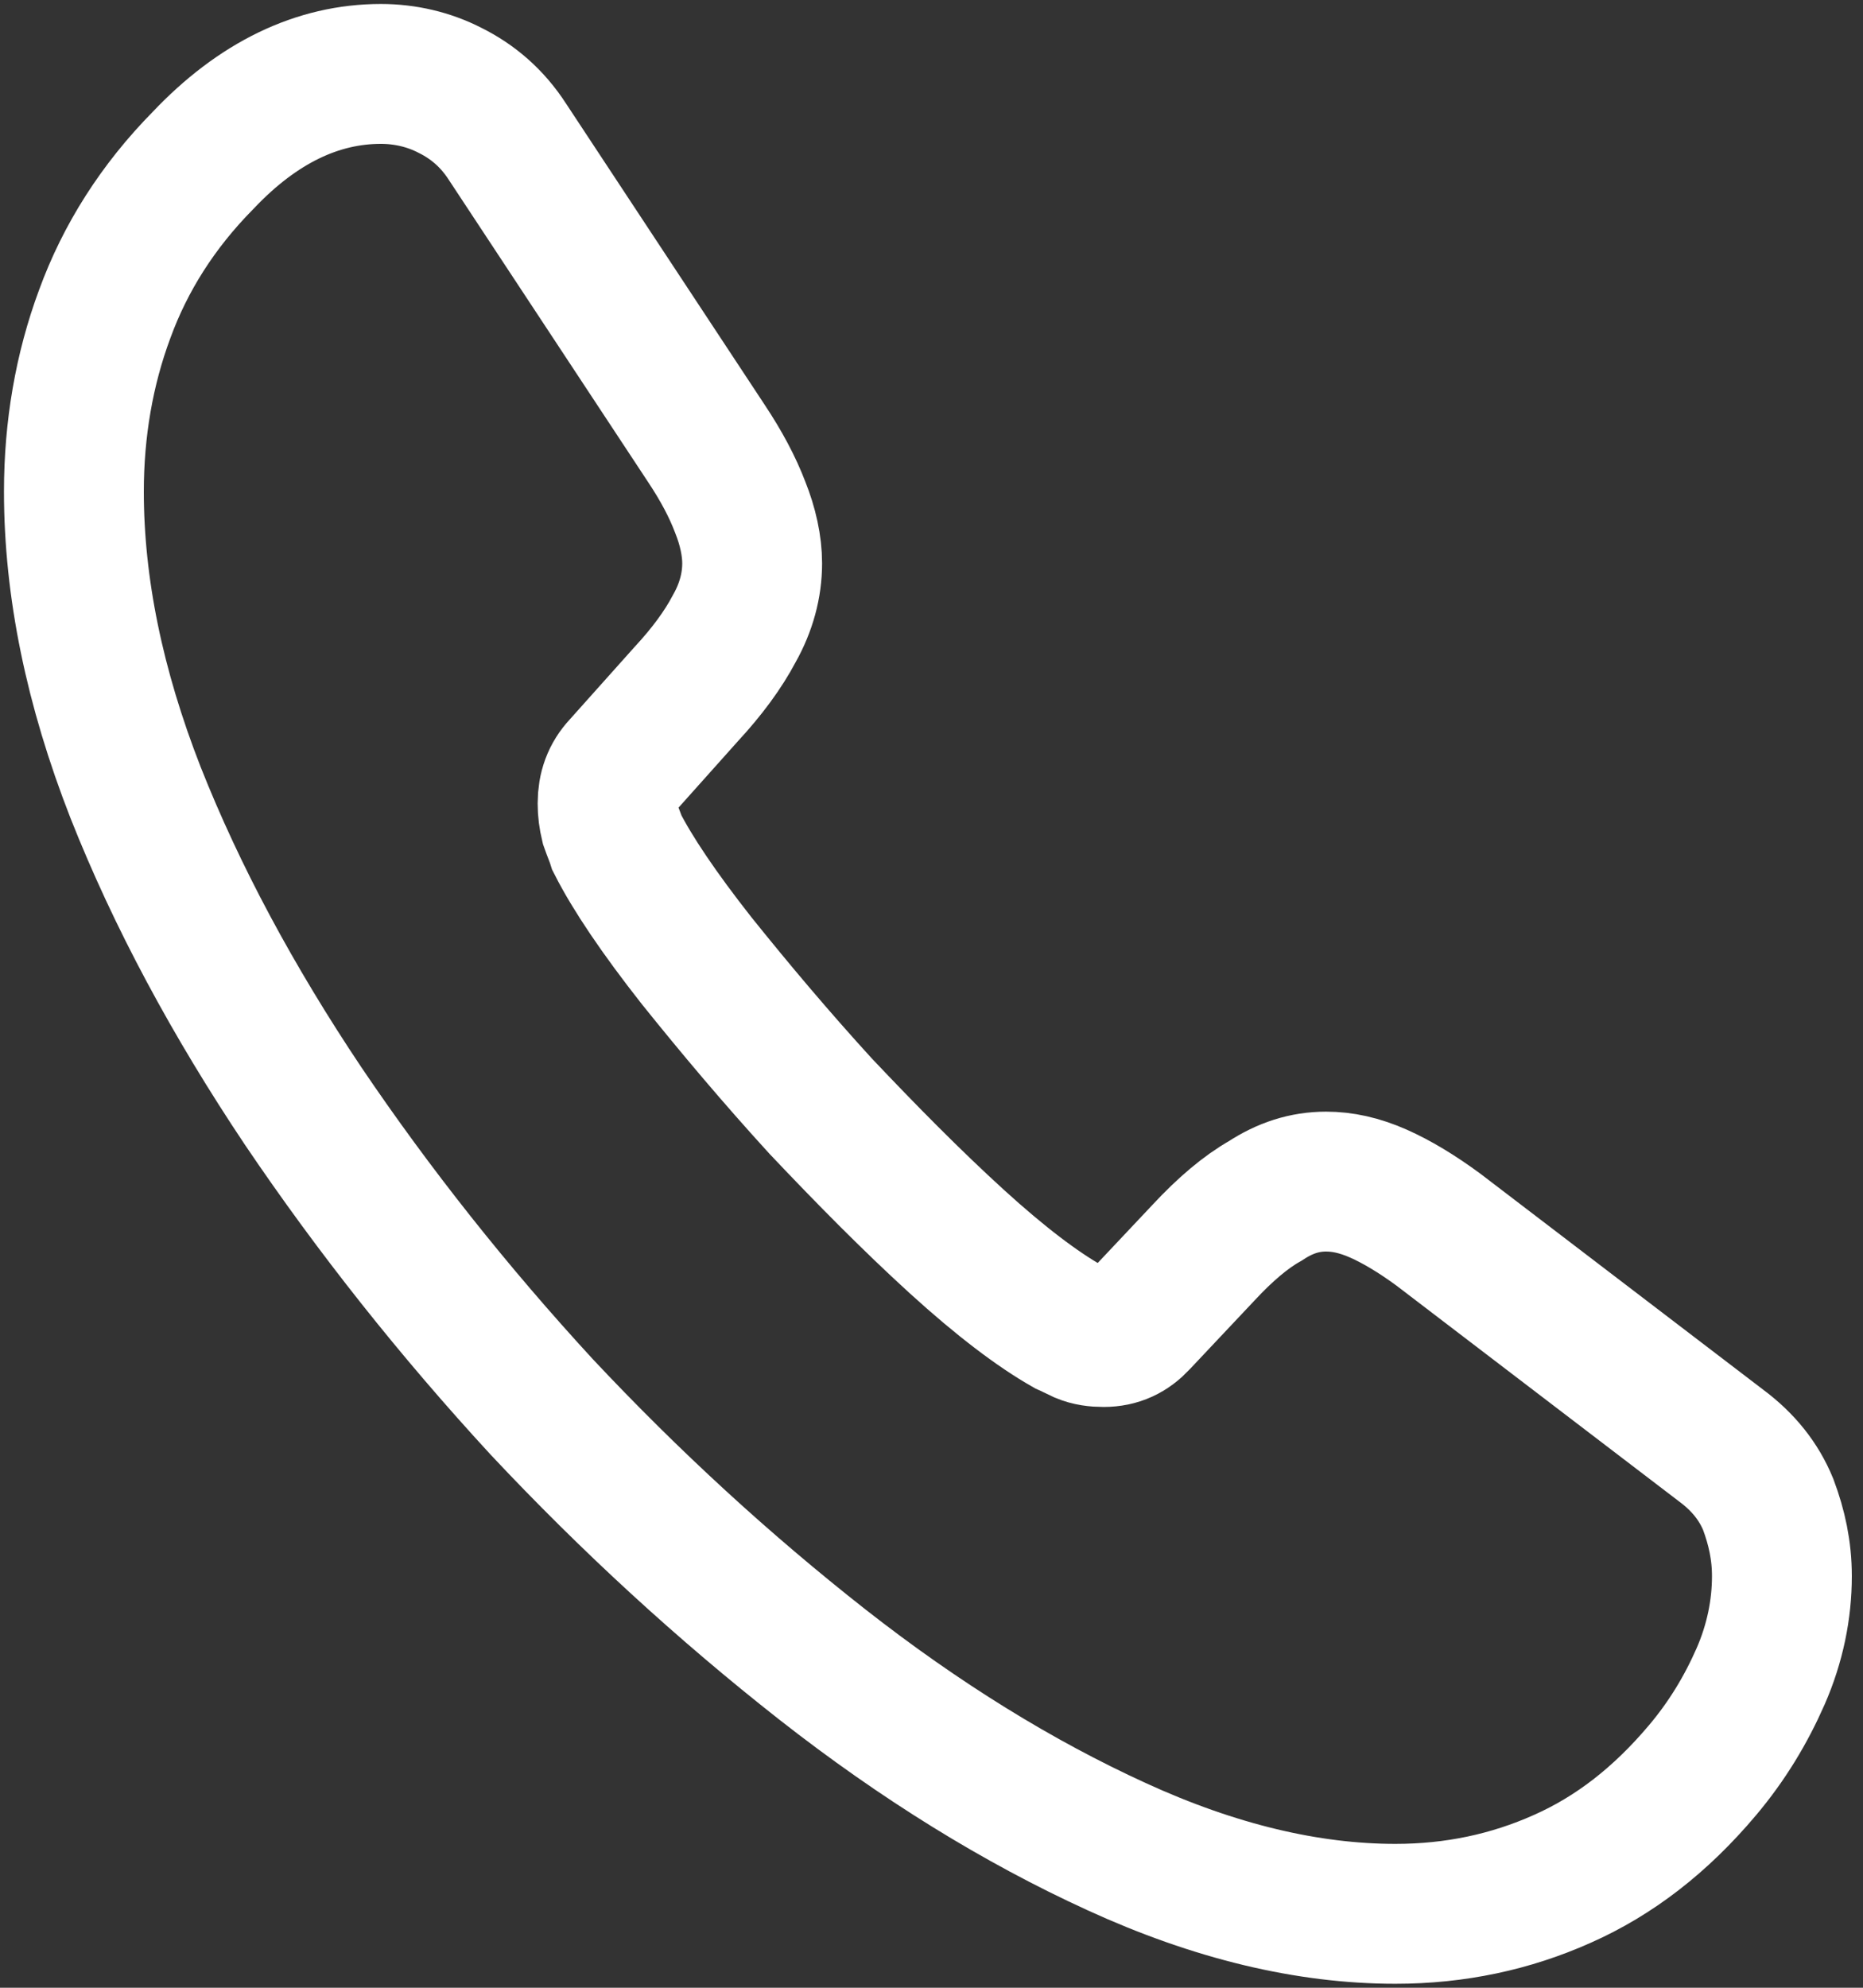 <svg width="15" height="16" viewBox="0 0 15 16" fill="none" xmlns="http://www.w3.org/2000/svg">
<rect x="0" y="0" width="15" height="16" fill="#333333" stroke="none"/>
<path d="M14.347 12.687C14.347 12.954 14.292 13.228 14.175 13.495C14.058 13.761 13.907 14.013 13.707 14.25C13.37 14.65 12.998 14.938 12.578 15.124C12.164 15.309 11.717 15.405 11.235 15.405C10.532 15.405 9.782 15.227 8.99 14.864C8.198 14.502 7.406 14.013 6.621 13.398C5.829 12.776 5.078 12.088 4.362 11.325C3.653 10.555 3.012 9.748 2.441 8.903C1.876 8.059 1.422 7.215 1.091 6.378C0.761 5.534 0.595 4.727 0.595 3.957C0.595 3.453 0.678 2.972 0.843 2.528C1.008 2.076 1.27 1.661 1.635 1.291C2.076 0.825 2.558 0.595 3.067 0.595C3.26 0.595 3.453 0.639 3.625 0.728C3.804 0.817 3.963 0.95 4.087 1.143L5.684 3.564C5.808 3.75 5.898 3.92 5.96 4.083C6.022 4.238 6.056 4.394 6.056 4.534C6.056 4.712 6.008 4.89 5.912 5.06C5.822 5.231 5.691 5.408 5.526 5.586L5.003 6.171C4.927 6.252 4.892 6.349 4.892 6.467C4.892 6.526 4.899 6.578 4.913 6.637C4.934 6.697 4.954 6.741 4.968 6.786C5.092 7.03 5.306 7.348 5.609 7.733C5.918 8.118 6.249 8.511 6.607 8.903C6.979 9.296 7.337 9.659 7.702 9.992C8.06 10.318 8.356 10.54 8.59 10.673C8.625 10.688 8.666 10.71 8.714 10.732C8.769 10.755 8.825 10.762 8.886 10.762C9.004 10.762 9.093 10.718 9.169 10.636L9.692 10.081C9.864 9.896 10.03 9.755 10.188 9.666C10.346 9.562 10.505 9.511 10.677 9.511C10.808 9.511 10.945 9.54 11.097 9.607C11.248 9.674 11.407 9.77 11.579 9.896L13.858 11.636C14.037 11.769 14.161 11.925 14.237 12.11C14.306 12.295 14.347 12.48 14.347 12.687Z" stroke="white" stroke-width="1.126" stroke-miterlimit="10"/>
</svg>
